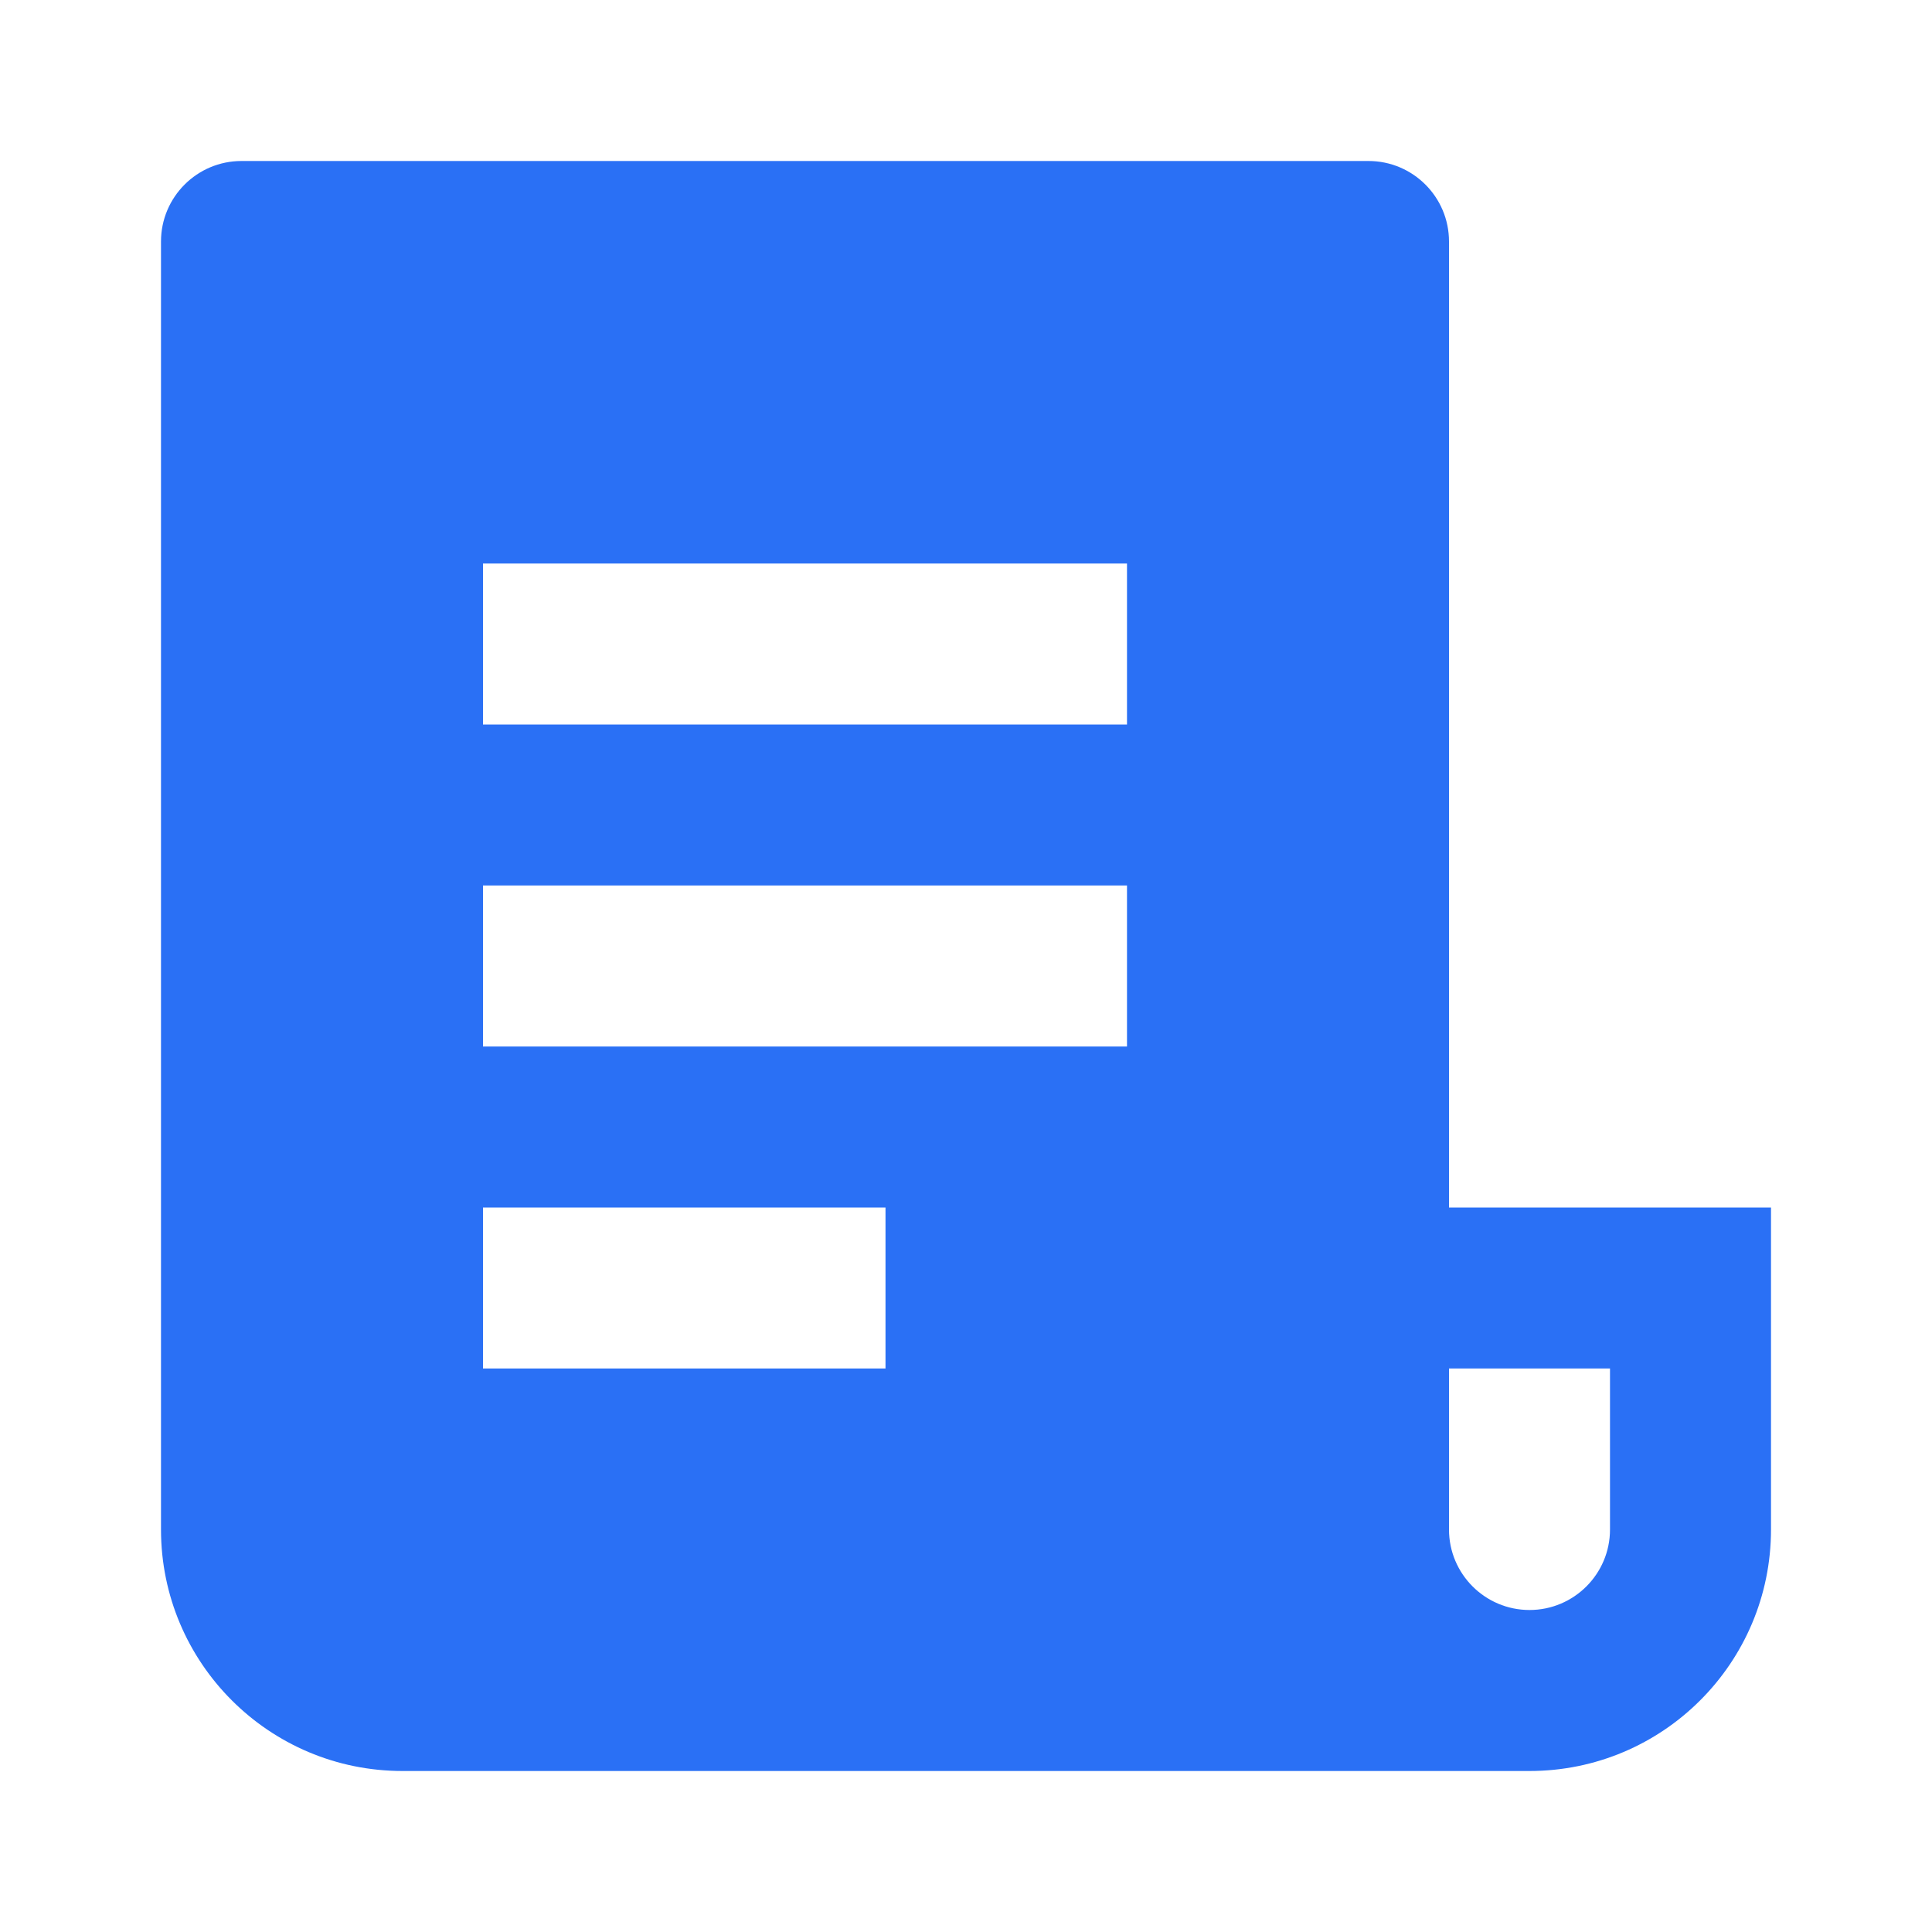 <?xml version="1.0" encoding="UTF-8"?>
<svg width="24px" height="24px" viewBox="0 0 24 24" version="1.1" xmlns="http://www.w3.org/2000/svg" xmlns:xlink="http://www.w3.org/1999/xlink">
    <title>切片</title>
    <g id="页面-1" stroke="none" stroke-width="1" fill="none" fill-rule="evenodd">
        <g id="首页-切片" transform="translate(-44, -1482)" fill="#2A70F5" fill-rule="nonzero">
            <g id="文件/fill/file-list-3-fill" transform="translate(44, 1482)">
                <path d="M19,22 L5,22 C3.343,22 2,20.657 2,19 L2,3 C2,2.448 2.448,2 3,2 L17,2 C17.552,2 18,2.448 18,3 L18,15 L22,15 L22,19 C22,20.657 20.657,22 19,22 Z M18,17 L18,19 C18,19.552 18.448,20 19,20 C19.552,20 20,19.552 20,19 L20,17 L18,17 Z M6,7 L6,9 L14,9 L14,7 L6,7 Z M6,11 L6,13 L14,13 L14,11 L6,11 Z M6,15 L6,17 L11,17 L11,15 L6,15 Z" id="形状"></path>
            </g>
        </g>
    </g>
</svg>
